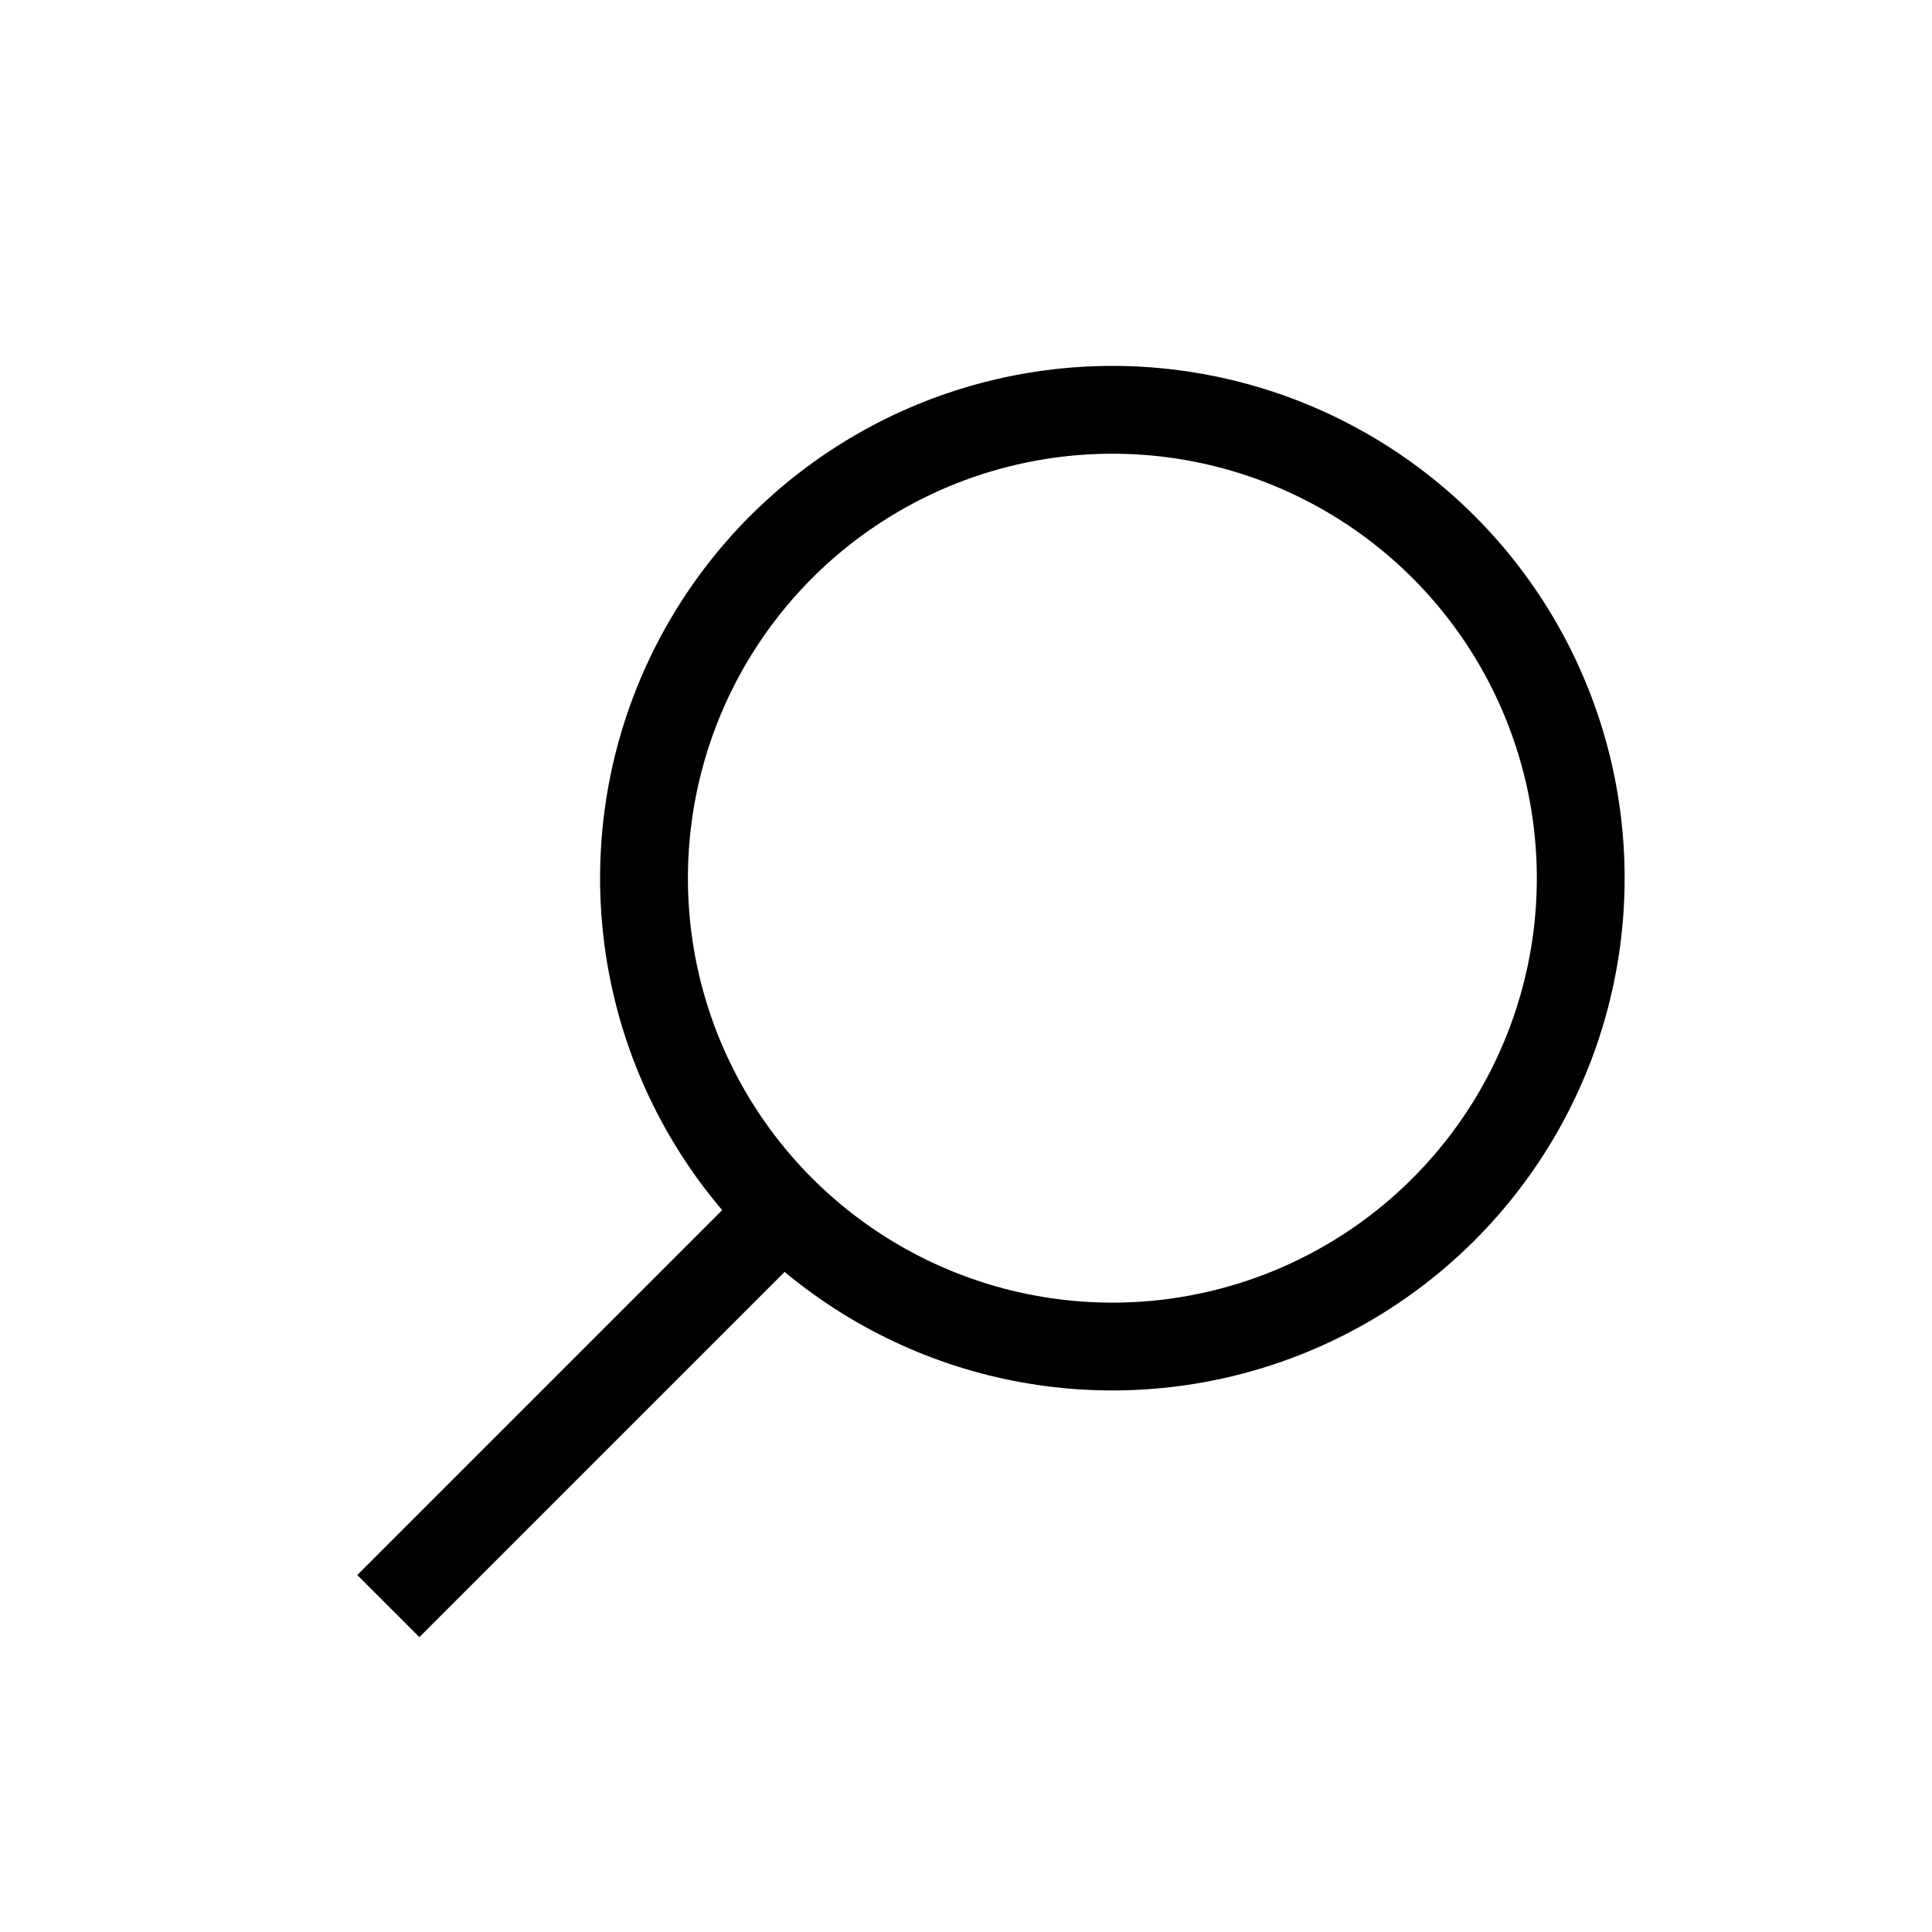 <svg width="33" height="33" viewBox="0 0 33 33" fill="none"
    xmlns="http://www.w3.org/2000/svg">
    <circle cx="19" cy="15" r="8" stroke="black" stroke-width="1.5"/>
    <line x1="13.633" y1="20.433" x2="6.633" y2="27.433" stroke="black" stroke-width="1.5"/>
</svg>
